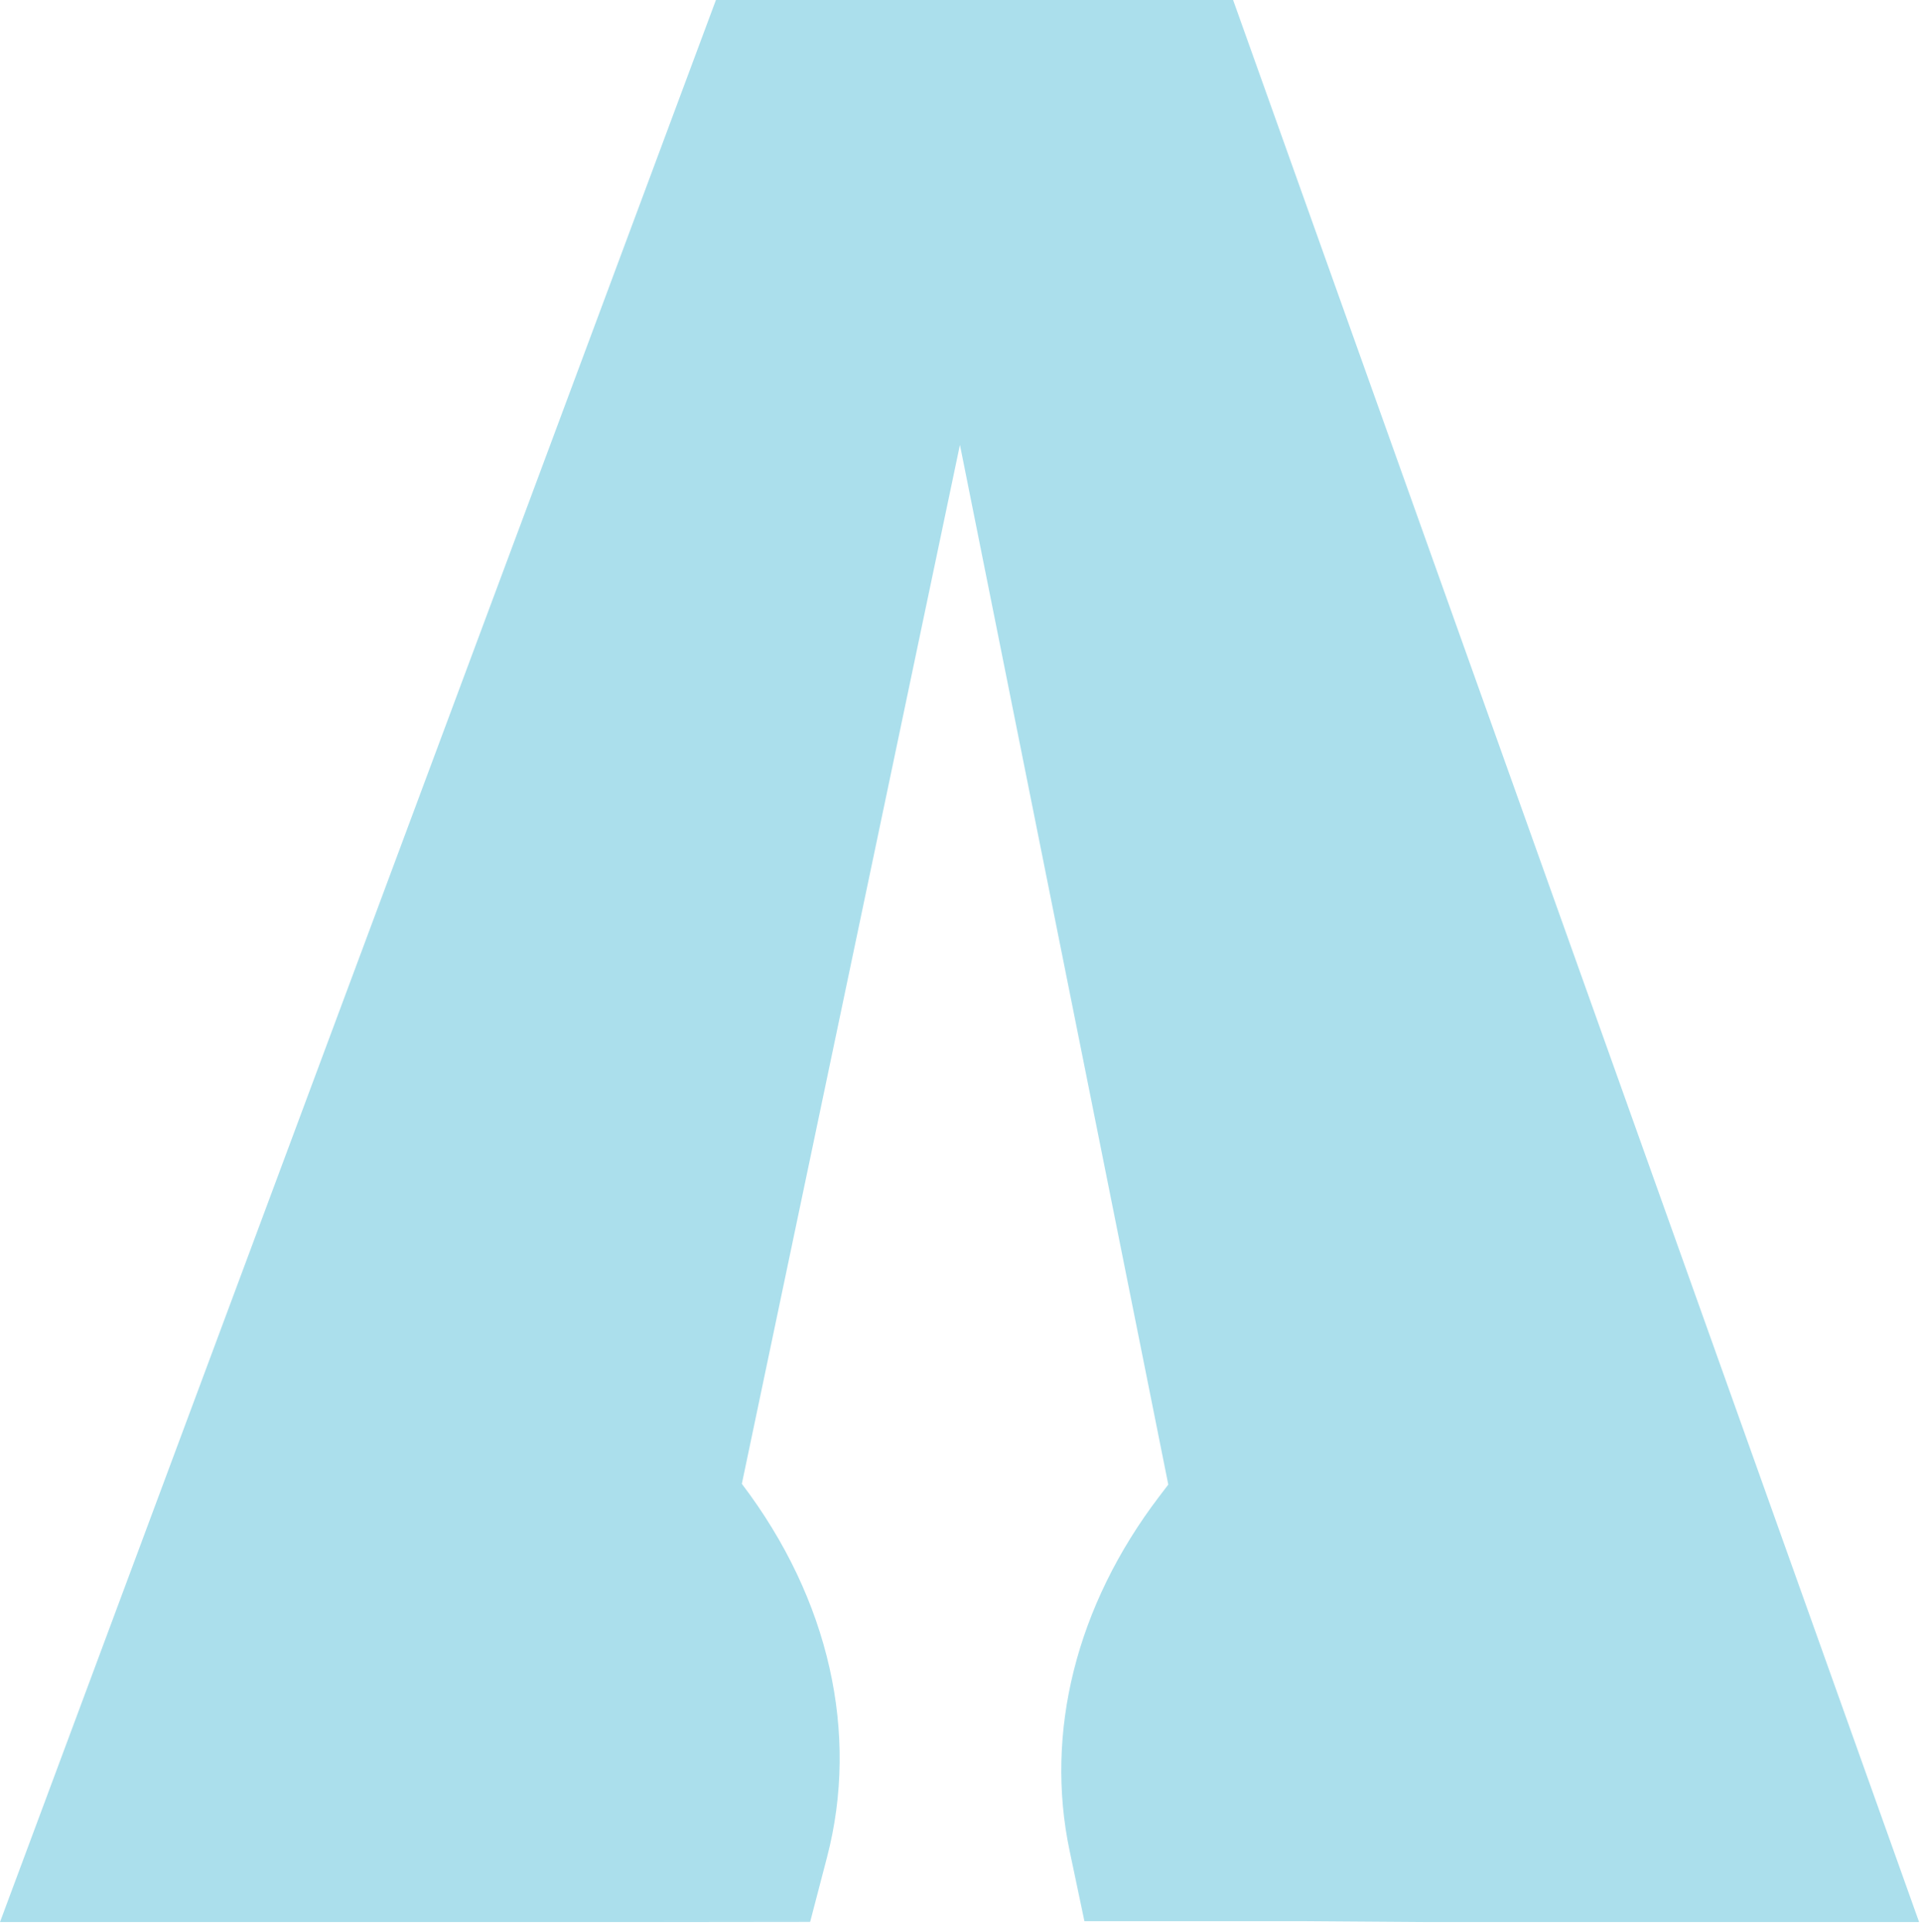 <svg width="176" height="177" viewBox="0 0 176 177" fill="none" xmlns="http://www.w3.org/2000/svg">
<path d="M56.862 175.994H74.242L75.773 170.129C78.717 158.848 76.02 146.52 67.967 135.93L87.948 40.752L107.037 135.998L106.199 137.098C98.558 147.13 95.722 158.74 97.995 169.54L99.353 175.994H119.212L130.685 176.075H175.826L112.977 0H65.593L0 176.075H74.222L74.238 176.013L56.862 175.993V175.994Z" fill="#ABDFEC"/>
</svg>
